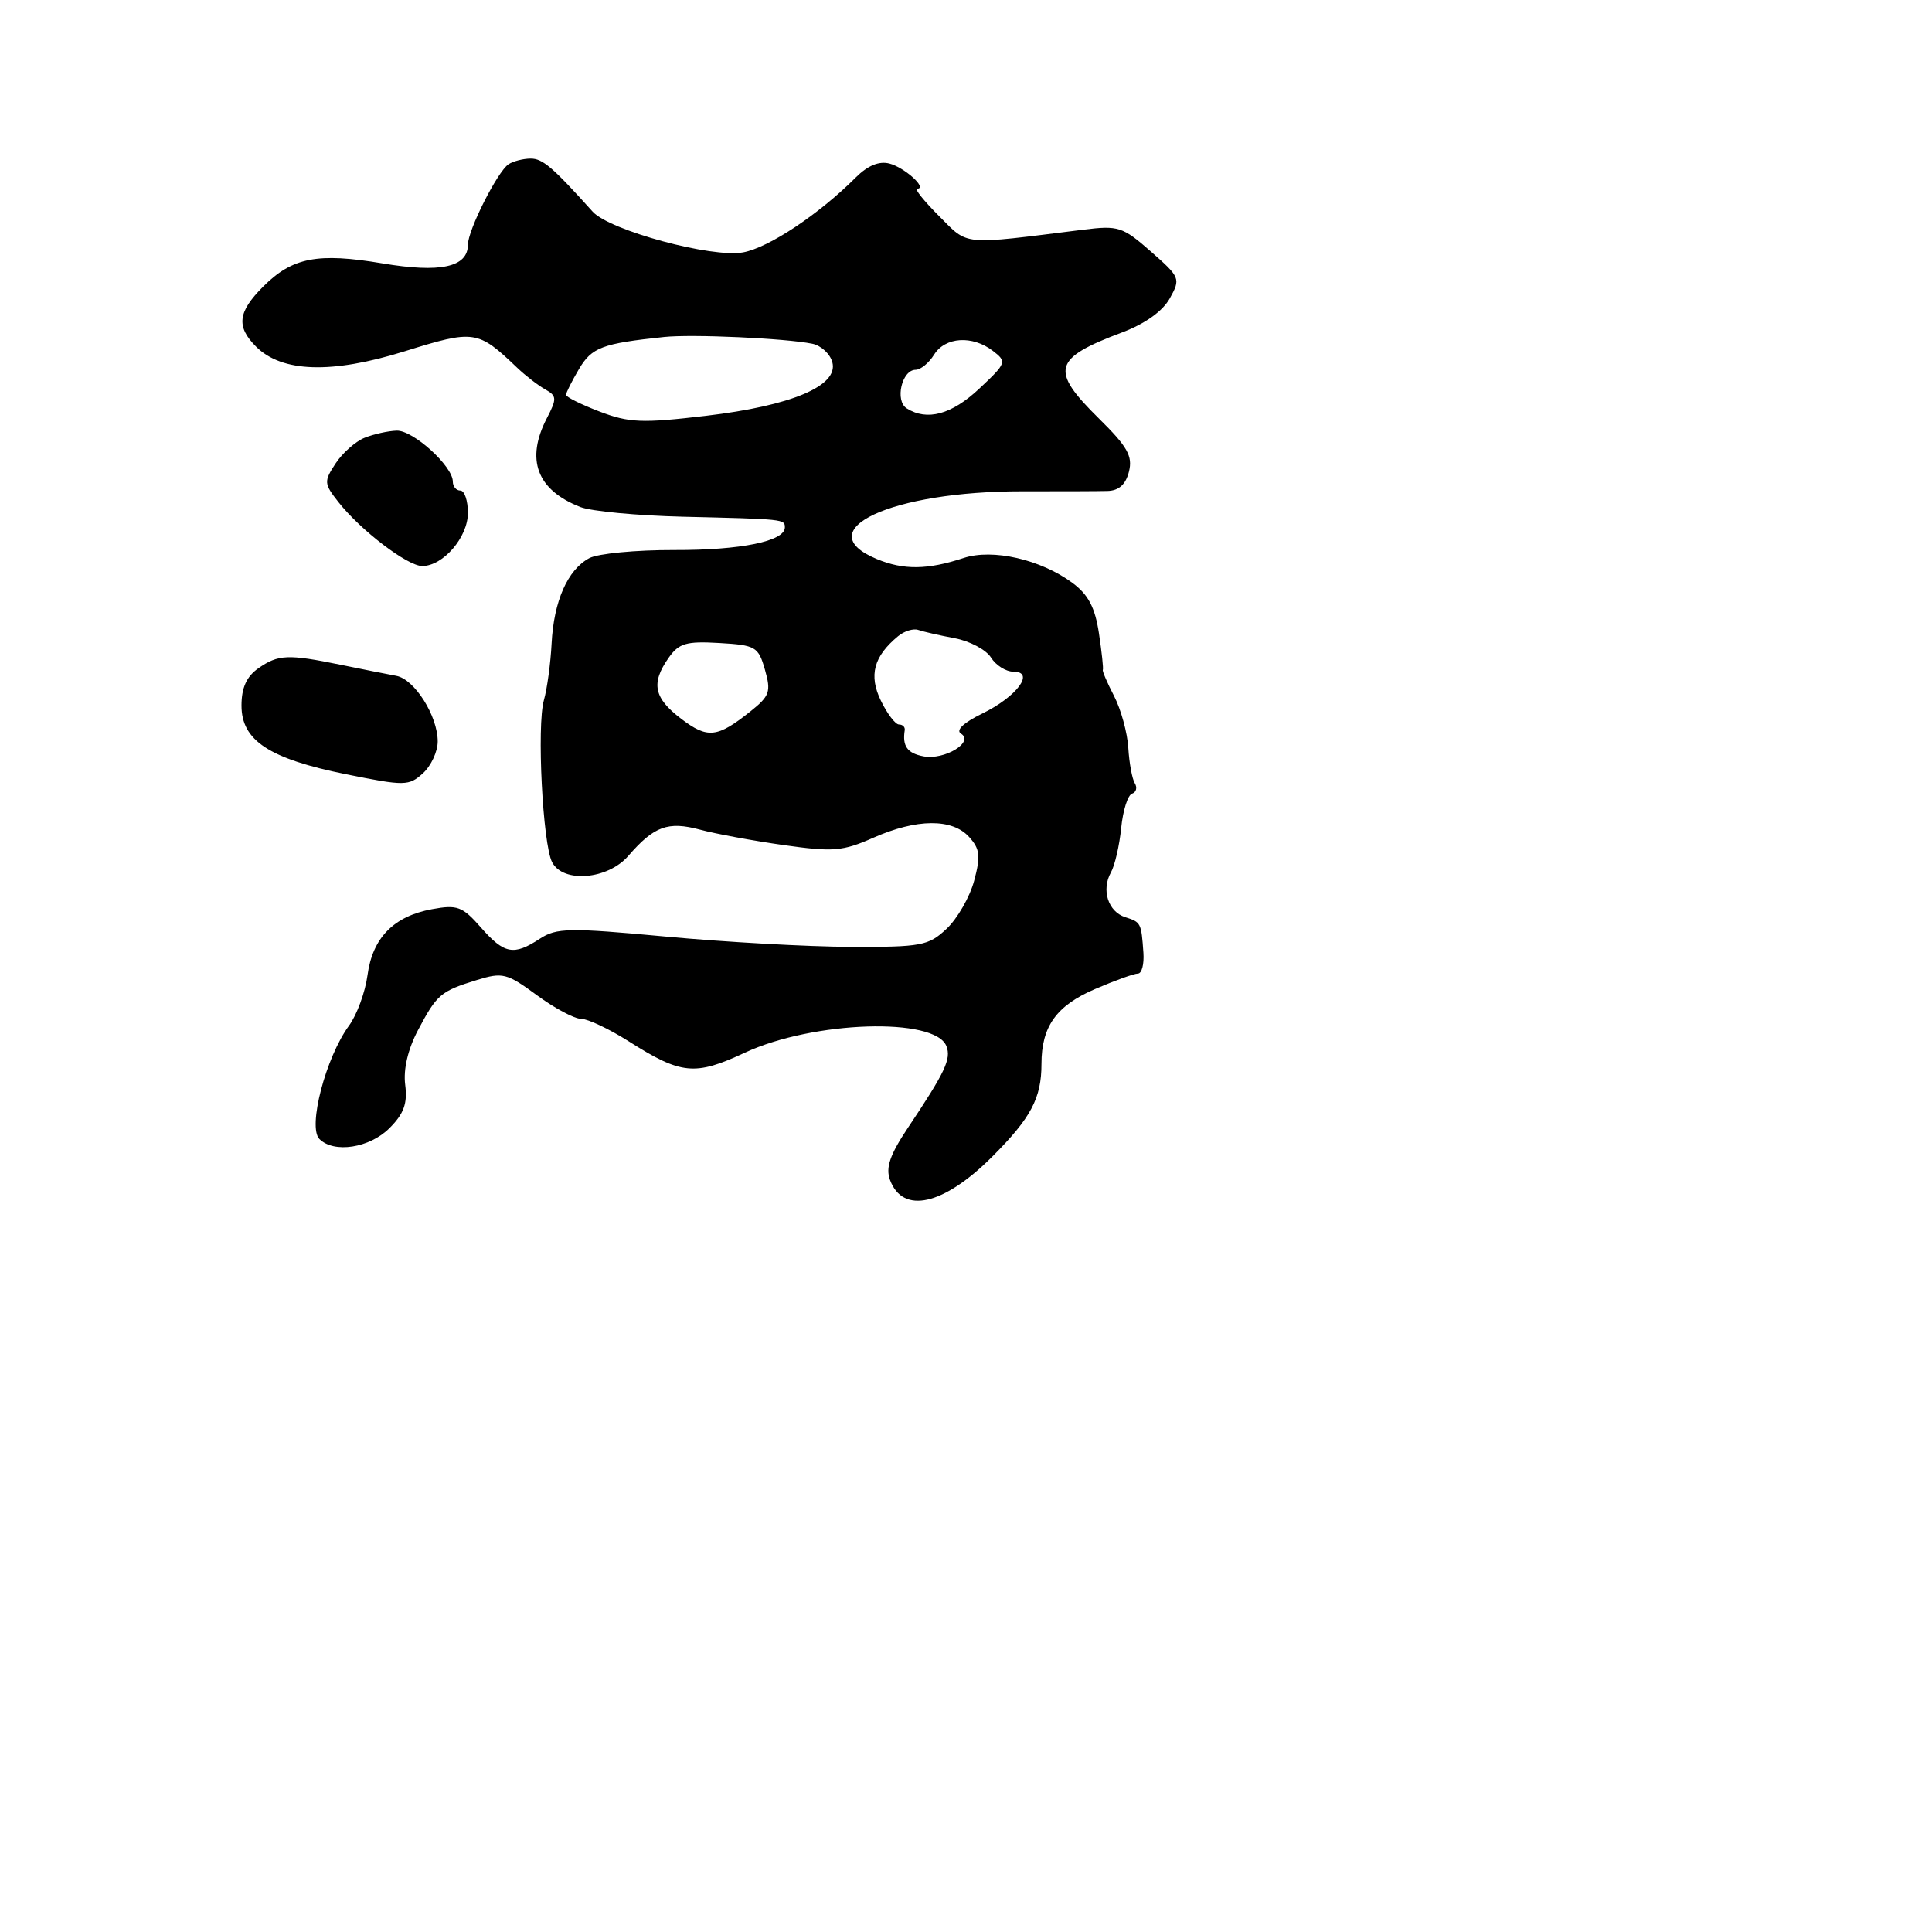 <svg xmlns="http://www.w3.org/2000/svg" width="256" height="256" viewBox="0 0 256 256" version="1.1">
	<path d="M 67.384 21.765 C 65.923 22.728, 62 30.494, 62 32.425 C 62 35.402, 58.373 36.193, 50.664 34.898 C 42.076 33.455, 38.742 34.104, 34.872 37.974 C 31.507 41.339, 31.277 43.277, 33.928 45.928 C 37.352 49.352, 43.950 49.563, 53.595 46.556 C 62.856 43.668, 63.298 43.732, 68.512 48.712 C 69.618 49.769, 71.294 51.065, 72.235 51.592 C 73.783 52.458, 73.805 52.821, 72.473 55.389 C 69.614 60.900, 71.125 64.920, 76.905 67.184 C 78.332 67.743, 84.450 68.319, 90.500 68.464 C 103.947 68.786, 104 68.792, 104 69.879 C 104 71.715, 98.169 72.907, 89.323 72.880 C 84.275 72.864, 79.217 73.349, 78.083 73.956 C 75.212 75.492, 73.377 79.652, 73.090 85.275 C 72.955 87.902, 72.496 91.277, 72.069 92.775 C 71.113 96.131, 71.910 111.854, 73.159 114.250 C 74.618 117.051, 80.531 116.557, 83.257 113.408 C 86.663 109.472, 88.518 108.793, 92.754 109.932 C 94.814 110.486, 99.801 111.407, 103.836 111.978 C 110.388 112.906, 111.658 112.802, 115.713 111.009 C 121.463 108.465, 126.170 108.425, 128.410 110.901 C 129.853 112.495, 129.961 113.433, 129.076 116.716 C 128.497 118.869, 126.857 121.726, 125.432 123.065 C 123.032 125.322, 122.098 125.497, 112.671 125.464 C 107.077 125.445, 96.084 124.833, 88.242 124.104 C 75.398 122.911, 73.741 122.939, 71.528 124.390 C 68.058 126.663, 66.818 126.425, 63.716 122.890 C 61.273 120.106, 60.595 119.852, 57.244 120.471 C 52.162 121.409, 49.361 124.274, 48.698 129.211 C 48.396 131.464, 47.292 134.475, 46.245 135.904 C 43.163 140.108, 40.749 149.349, 42.323 150.923 C 44.249 152.849, 48.970 152.121, 51.600 149.491 C 53.516 147.575, 54.010 146.216, 53.692 143.741 C 53.428 141.687, 54.049 139.035, 55.387 136.500 C 57.892 131.758, 58.387 131.336, 63.181 129.859 C 66.598 128.806, 67.166 128.949, 71.128 131.862 C 73.474 133.588, 76.117 135, 77.001 135 C 77.885 135, 80.725 136.342, 83.312 137.983 C 90.280 142.402, 92.075 142.577, 98.700 139.486 C 107.748 135.266, 123.921 134.745, 125.410 138.627 C 126.060 140.321, 125.252 142.035, 120.316 149.419 C 117.923 153, 117.330 154.719, 117.929 156.342 C 119.625 160.936, 125.026 159.711, 131.469 153.269 C 136.604 148.134, 138 145.509, 138 140.982 C 138 136.021, 139.967 133.260, 145.065 131.067 C 147.708 129.930, 150.283 129, 150.786 129 C 151.290 129, 151.614 127.763, 151.507 126.250 C 151.227 122.276, 151.184 122.193, 149.108 121.534 C 146.835 120.813, 145.906 117.920, 147.202 115.603 C 147.720 114.679, 148.331 112.029, 148.562 109.714 C 148.792 107.400, 149.437 105.354, 149.996 105.168 C 150.555 104.982, 150.723 104.361, 150.369 103.789 C 150.016 103.216, 149.627 101.107, 149.506 99.101 C 149.385 97.095, 148.537 94.006, 147.623 92.237 C 146.708 90.468, 146.037 88.904, 146.131 88.760 C 146.225 88.617, 145.992 86.435, 145.614 83.911 C 145.102 80.500, 144.202 78.786, 142.108 77.238 C 137.898 74.125, 131.535 72.669, 127.685 73.937 C 122.910 75.509, 119.739 75.549, 116.195 74.081 C 106.961 70.256, 118.104 65.072, 135.500 65.099 C 140.450 65.107, 145.504 65.088, 146.731 65.057 C 148.253 65.018, 149.162 64.205, 149.590 62.497 C 150.107 60.439, 149.400 59.188, 145.609 55.451 C 139.091 49.025, 139.503 47.498, 148.693 44.043 C 151.722 42.904, 154.055 41.238, 155 39.540 C 156.457 36.921, 156.387 36.745, 152.500 33.330 C 148.746 30.033, 148.192 29.855, 143.500 30.441 C 127.209 32.477, 128.390 32.590, 124.422 28.622 C 122.430 26.630, 121.125 25, 121.522 25 C 122.963 25, 119.881 22.202, 117.857 21.673 C 116.483 21.314, 114.970 21.939, 113.391 23.518 C 108.507 28.402, 101.898 32.797, 98.470 33.440 C 94.362 34.210, 80.767 30.533, 78.531 28.047 C 73.202 22.122, 71.890 21.002, 70.295 21.015 C 69.308 21.024, 67.998 21.361, 67.384 21.765 M 88 44.653 C 79.782 45.514, 78.413 46.031, 76.712 48.910 C 75.771 50.504, 75 52.039, 75 52.322 C 75 52.604, 77.003 53.599, 79.450 54.534 C 83.355 56.026, 85.080 56.095, 93.526 55.099 C 104.899 53.757, 111.109 51.133, 110.293 48.013 C 110.001 46.894, 108.802 45.784, 107.631 45.546 C 104.075 44.824, 91.724 44.262, 88 44.653 M 123.768 47 C 123.081 48.100, 121.982 49, 121.327 49 C 119.498 49, 118.548 53.099, 120.143 54.110 C 122.842 55.819, 126.102 54.932, 129.765 51.491 C 133.379 48.096, 133.437 47.934, 131.559 46.491 C 128.838 44.401, 125.244 44.636, 123.768 47 M 48.308 58.010 C 47.103 58.495, 45.372 60.028, 44.463 61.417 C 42.900 63.802, 42.922 64.085, 44.851 66.537 C 47.784 70.267, 53.991 75, 55.949 75 C 58.720 75, 62 71.184, 62 67.961 C 62 66.332, 61.550 65, 61 65 C 60.450 65, 60 64.462, 60 63.805 C 60 61.767, 54.737 56.997, 52.563 57.063 C 51.428 57.098, 49.514 57.524, 48.308 58.010 M 119 84.298 C 115.765 86.976, 115.095 89.486, 116.718 92.837 C 117.561 94.577, 118.644 96, 119.125 96 C 119.606 96, 119.947 96.338, 119.882 96.750 C 119.547 98.868, 120.221 99.809, 122.365 100.219 C 125.146 100.750, 129.142 98.324, 127.330 97.204 C 126.613 96.761, 127.692 95.746, 130.154 94.549 C 134.738 92.319, 137.203 89, 134.276 89 C 133.289 89, 131.954 88.156, 131.310 87.124 C 130.665 86.093, 128.500 84.941, 126.498 84.566 C 124.496 84.190, 122.327 83.697, 121.679 83.470 C 121.031 83.242, 119.825 83.615, 119 84.298 M 88.591 87.173 C 86.233 90.541, 86.632 92.483, 90.250 95.236 C 93.761 97.908, 95.042 97.770, 99.459 94.244 C 101.989 92.224, 102.189 91.647, 101.360 88.744 C 100.488 85.688, 100.138 85.483, 95.308 85.201 C 90.924 84.945, 89.952 85.230, 88.591 87.173 M 34.223 88.557 C 32.672 89.643, 32 91.134, 32 93.489 C 32 98.130, 35.678 100.540, 45.910 102.602 C 53.645 104.160, 54.173 104.154, 56.035 102.468 C 57.116 101.490, 58 99.592, 58 98.249 C 58 94.862, 54.926 89.992, 52.510 89.551 C 51.405 89.350, 48.103 88.693, 45.174 88.093 C 38.157 86.653, 36.862 86.708, 34.223 88.557" stroke="none" fill="black" fill-rule="evenodd"/>
</svg>